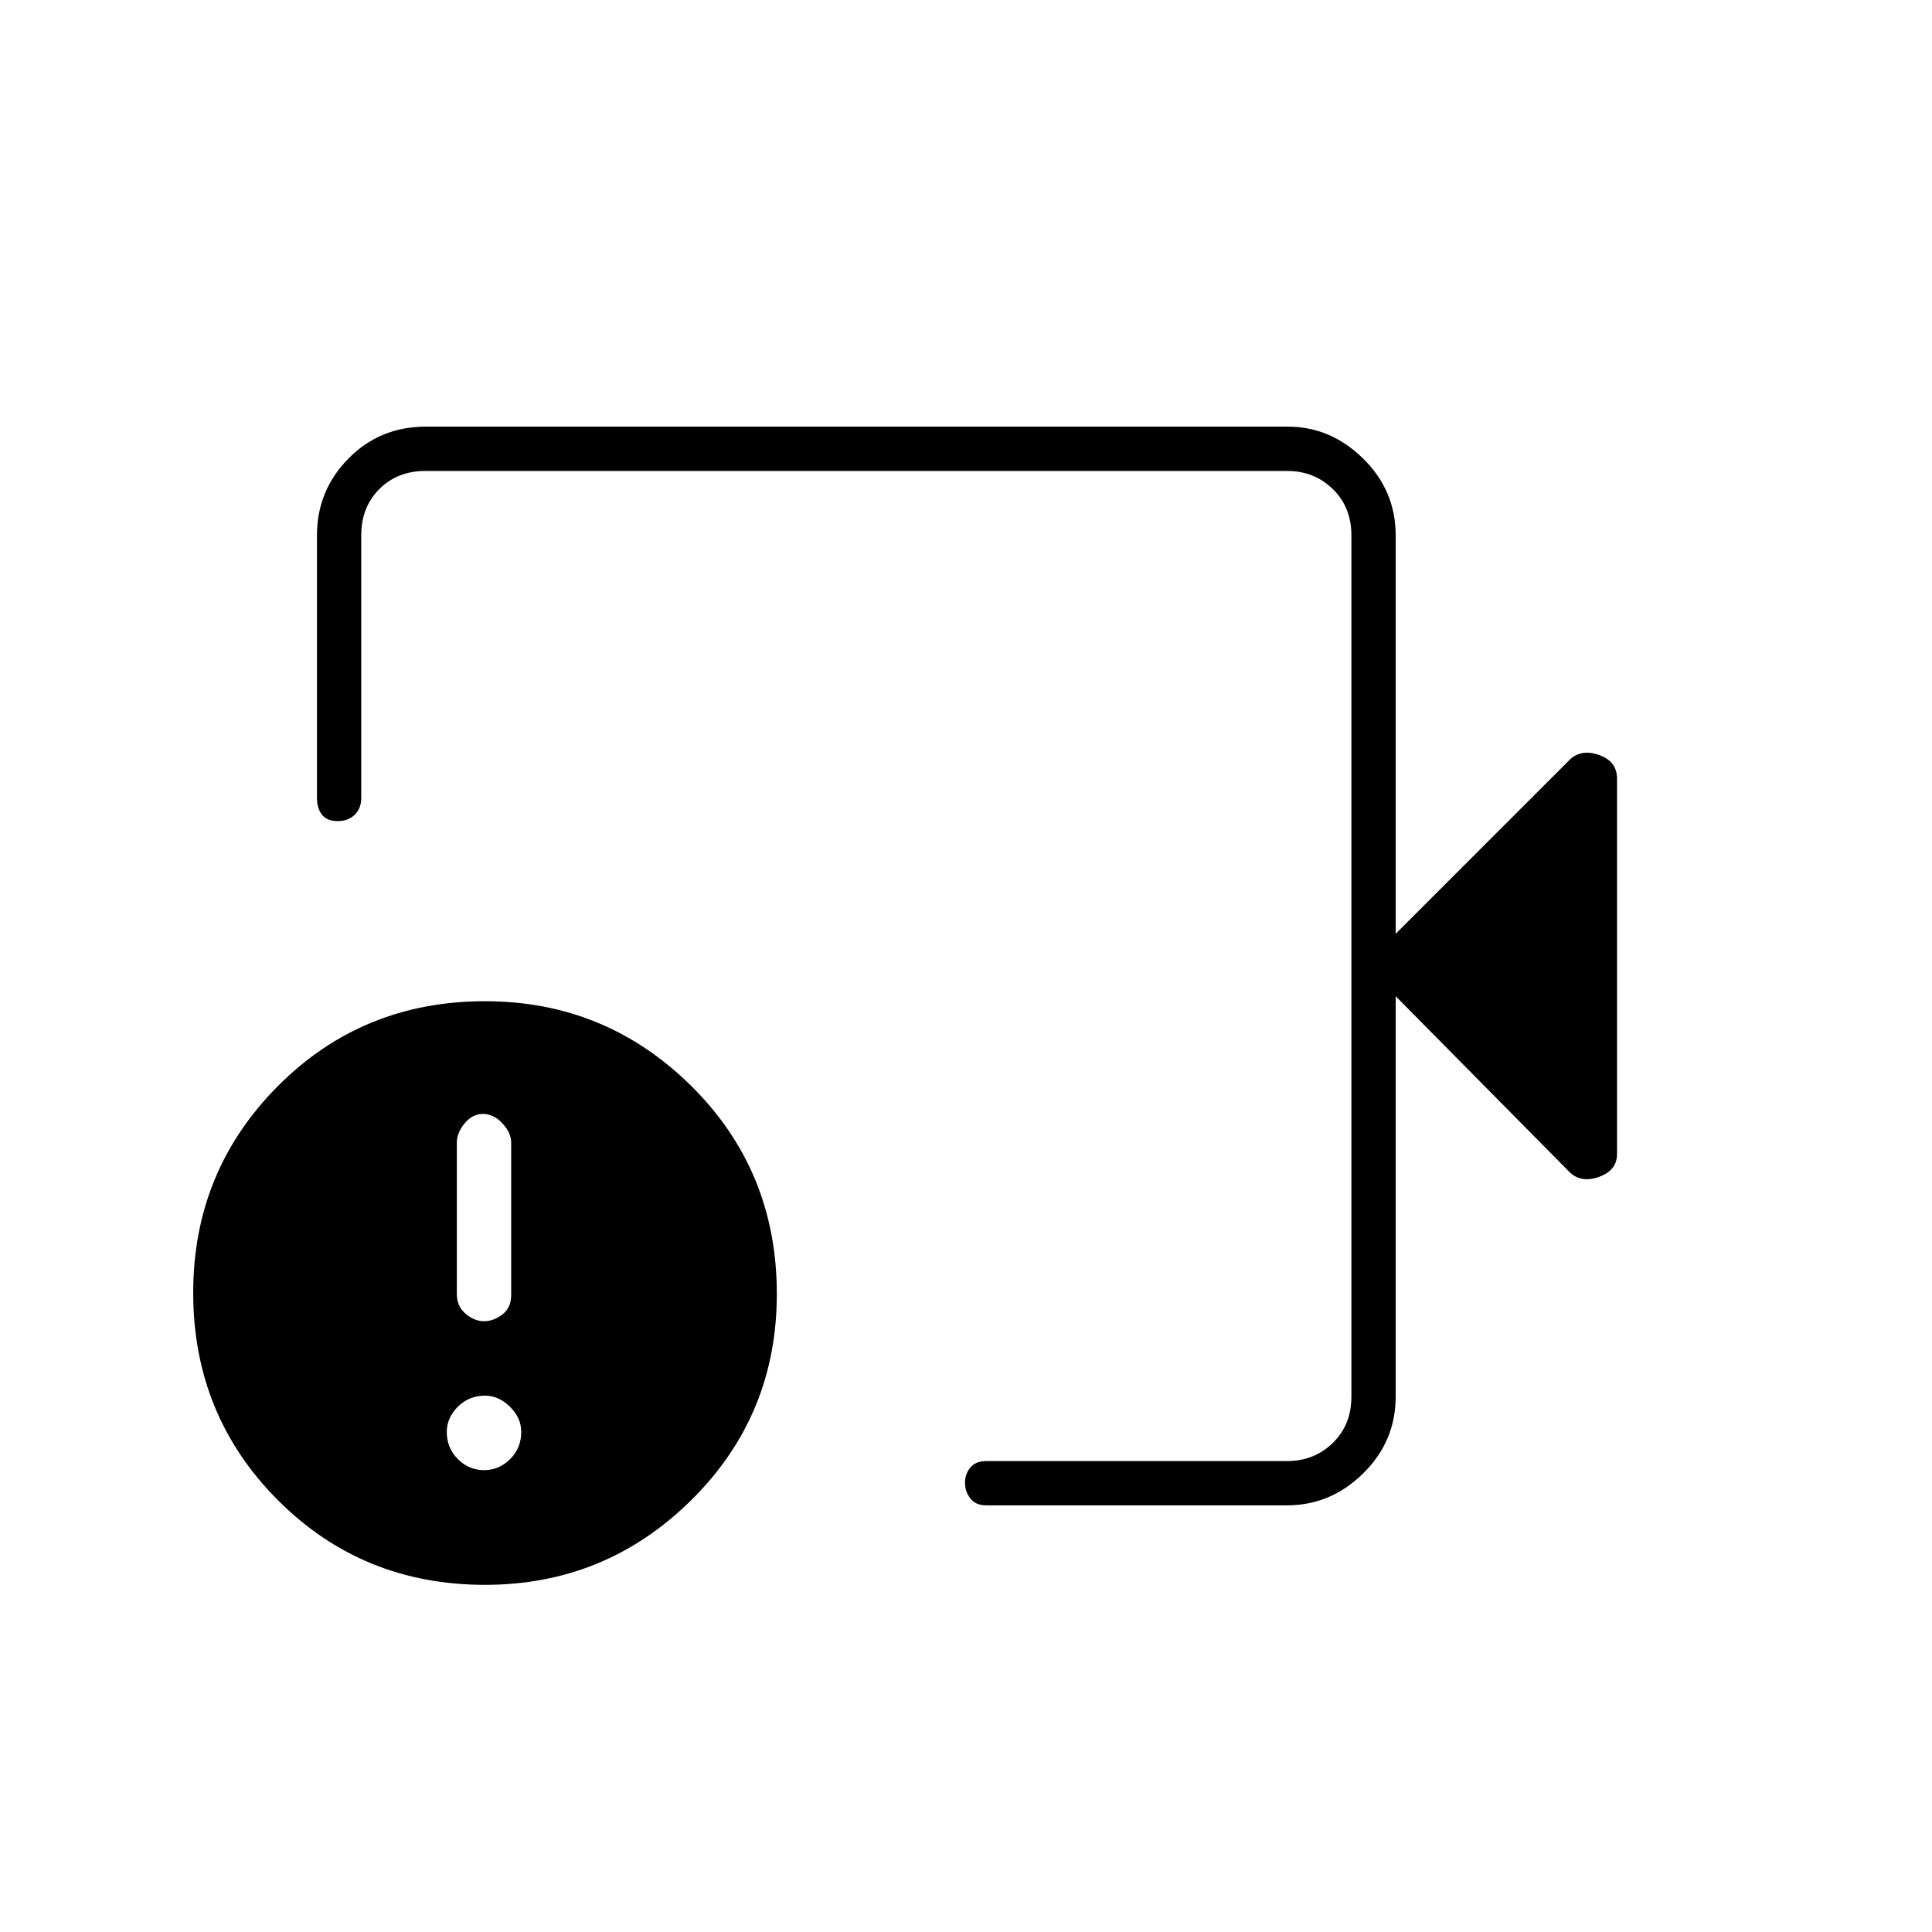 <svg xmlns="http://www.w3.org/2000/svg" height="48" viewBox="0 -960 960 960" width="48"><path d="M490-212q-5.17 0-7.84-3.45-2.66-3.44-2.66-7.78 0-4.33 2.66-7.55Q484.83-234 490-234h149.5q13.5 0 22.75-9t9.25-23v-428q0-14-9.25-23t-22.75-9h-428q-14 0-23 9t-9 23v130.5q0 5.17-3.23 8.34-3.23 3.16-8.5 3.16t-7.77-3.16q-2.5-3.17-2.5-8.34V-694q0-22.24 15.61-38.12Q188.73-748 211.5-748h428.42q21.29 0 37.44 15.88Q693.5-716.24 693.5-694v198l86.31-86.31q5.69-5.69 14.69-2.57 9 3.13 9 11.88v186.41q0 8.17-9 11.38-9 3.21-14.69-2.48L693.5-465v199q0 22.24-16.14 38.12Q661.21-212 639.5-212H490Zm-249 39.5q-61 0-103-42.16-42-42.17-42-102.98 0-60.36 42-102.61t103-42.25q59.9 0 102.45 42.08Q386-378.33 386-317.06q0 60.45-42.55 102.5Q300.9-172.5 241-172.5Zm-.5-57q7.5 0 13-5.5t5.5-13.5q0-7-5.6-12.5t-12.4-5.5q-8 0-13.5 5.5t-5.5 12.5q0 8 5.5 13.5t13 5.5Zm0-74q4.8 0 9.15-3.36 4.35-3.37 4.35-9.62v-75.77q0-4.85-4.35-9.55-4.35-4.7-9.65-4.7-5.3 0-9.15 4.7-3.85 4.7-3.85 9.54v75.27q0 6.09 4.35 9.79 4.35 3.7 9.15 3.7Zm185-176.5Z"/></svg>